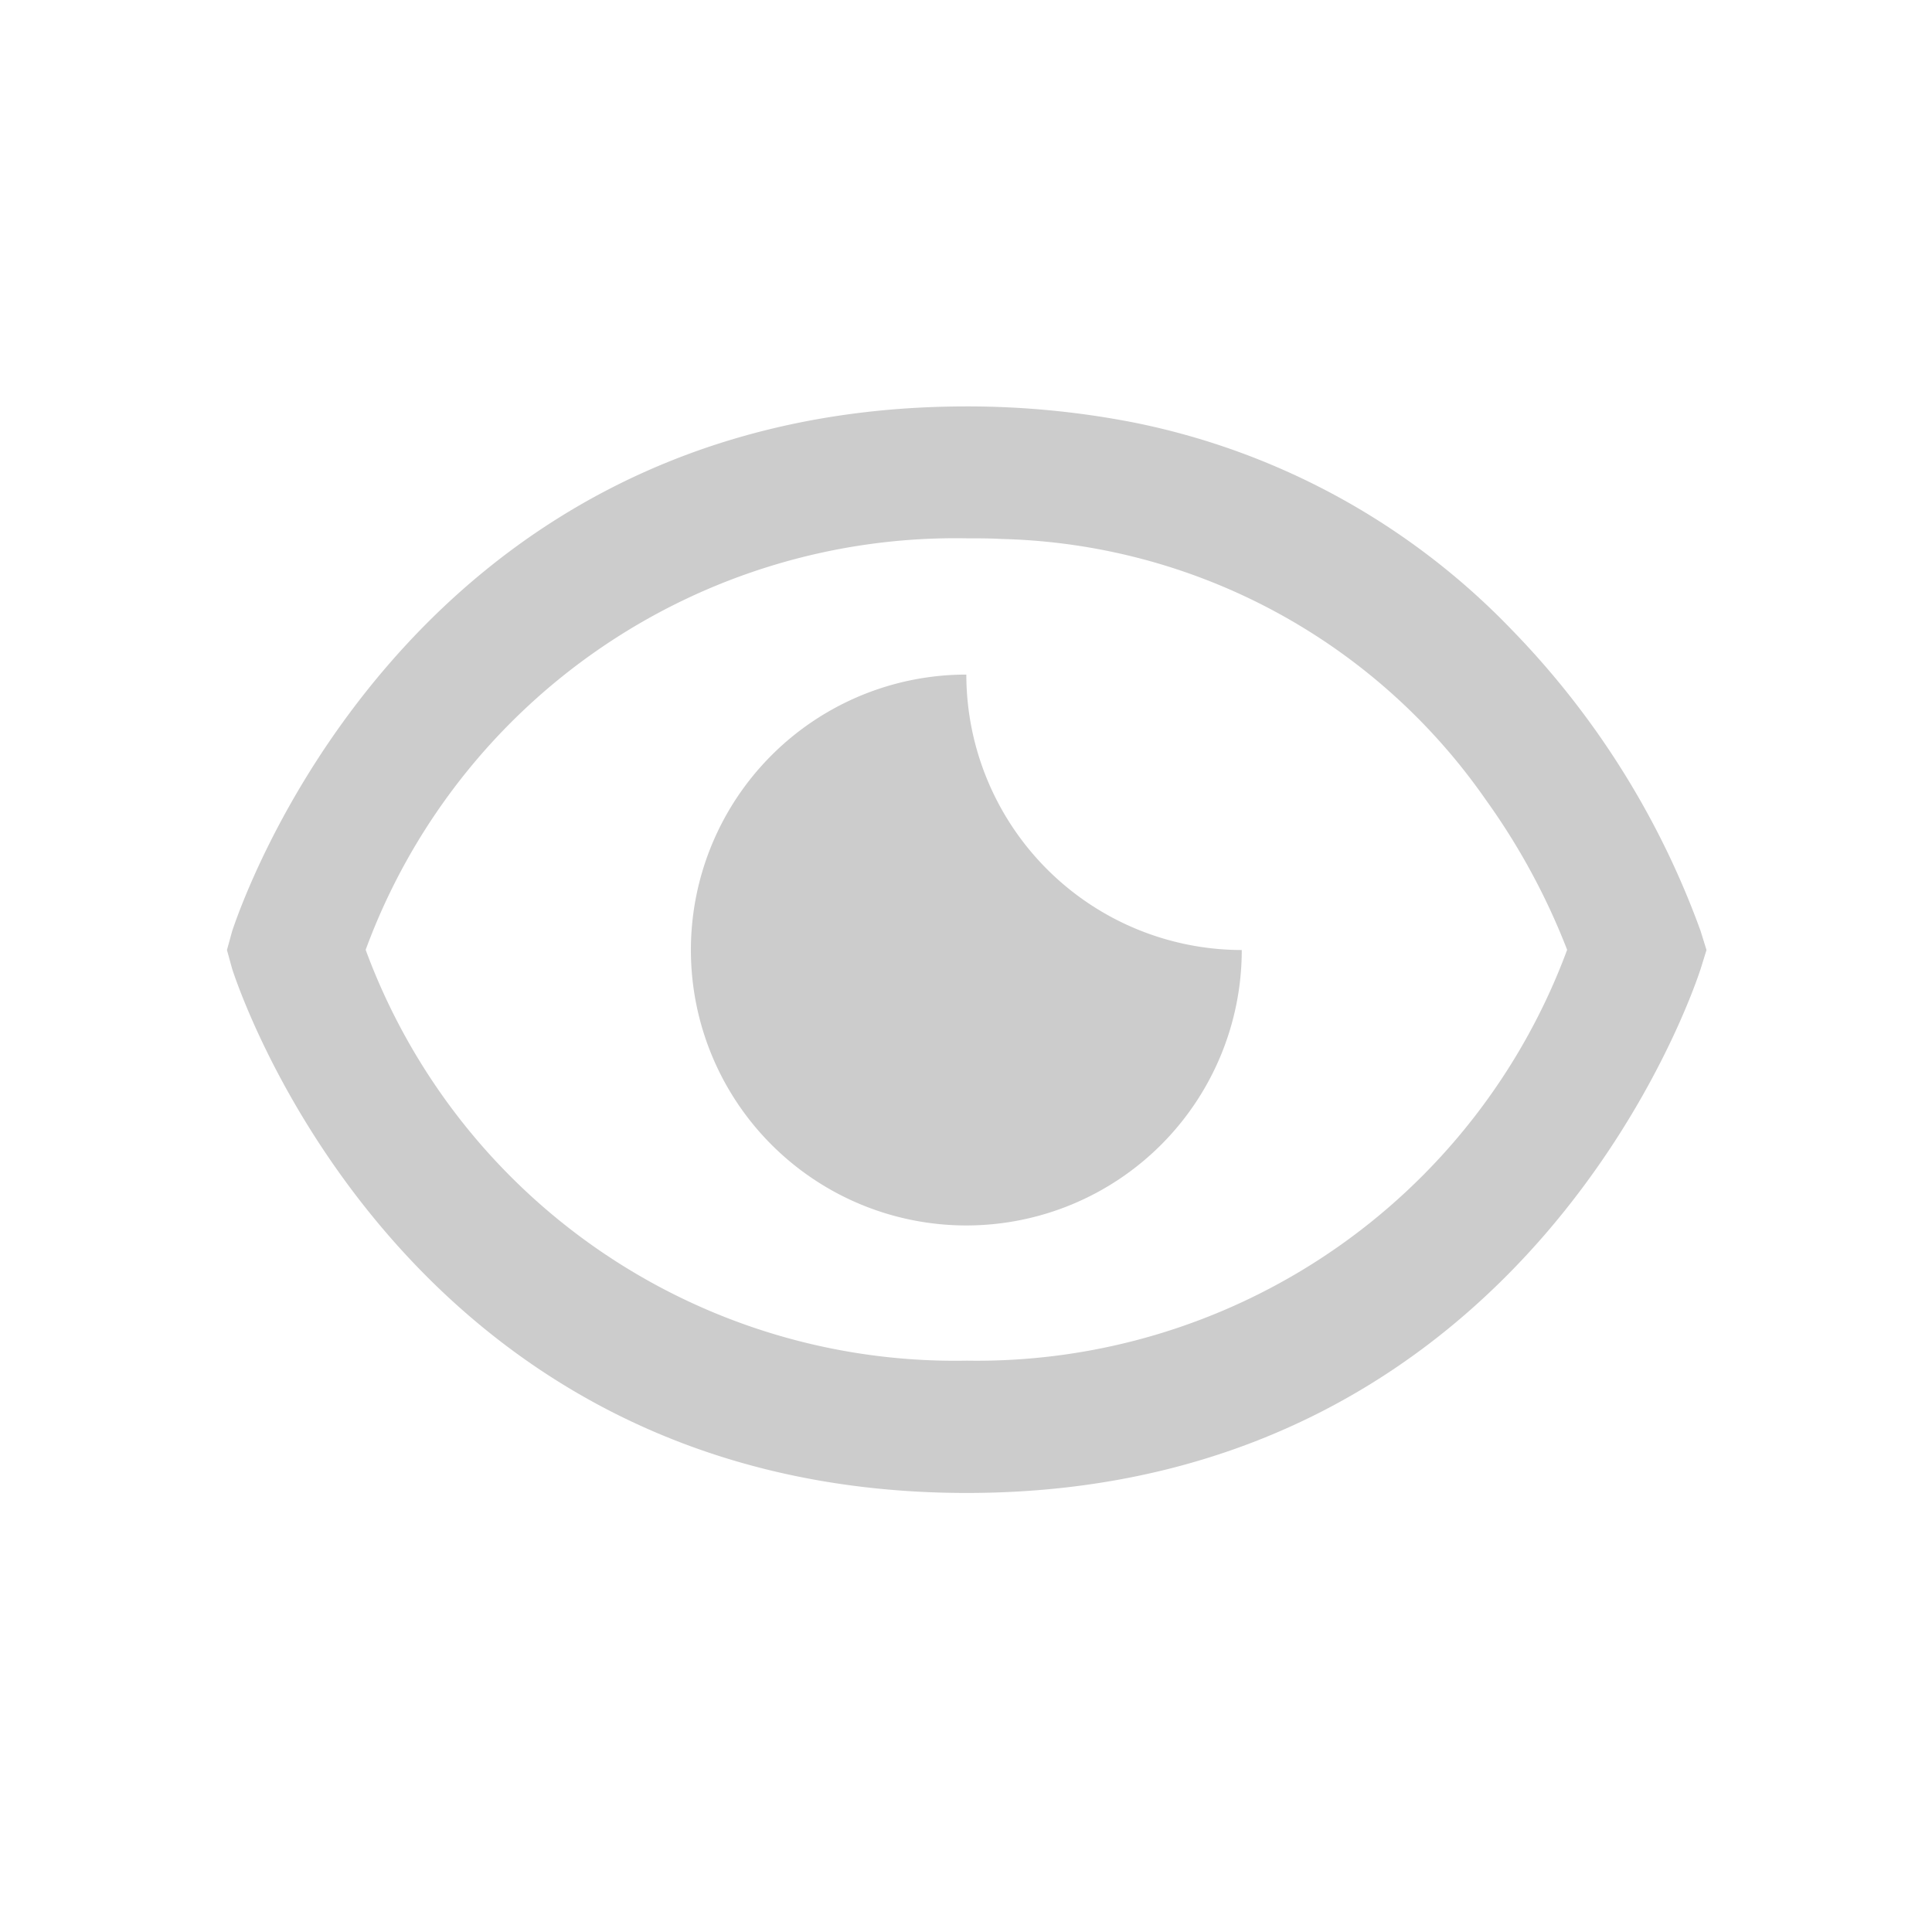 <svg xmlns="http://www.w3.org/2000/svg" viewBox="0 0 29.25 29.25"><title>Recurso 10x1</title><g id="Capa_2" data-name="Capa 2"><g id="Capa_1-2" data-name="Capa 1"><rect width="29.25" height="29.25" rx="5.46" fill="none"/><path d="M18.8,14.383a4.17,4.17,0,1,1-4.17-4.17A4.174,4.174,0,0,0,18.8,14.383Z" fill="#ccc"/><path d="M25.746,14.093a12.761,12.761,0,0,0-2.85-4.55,10.9,10.9,0,0,0-5.75-3.15,13.122,13.122,0,0,0-2.51-.24c-8.63,0-11.09,7.87-11.12,7.94l-.08.29.08.29c.03.08,2.49,7.93,11.12,7.93,8.61,0,11.08-7.85,11.11-7.93l.09-.29ZM14.636,20.6a9.51,9.51,0,0,1-9.1-6.22,9.515,9.515,0,0,1,9.1-6.23c.18,0,.36,0,.53.01a9.2,9.2,0,0,1,7.33,3.95,10.206,10.206,0,0,1,1.23,2.27A9.53,9.53,0,0,1,14.636,20.6Z" fill="#ccc"/></g></g></svg>